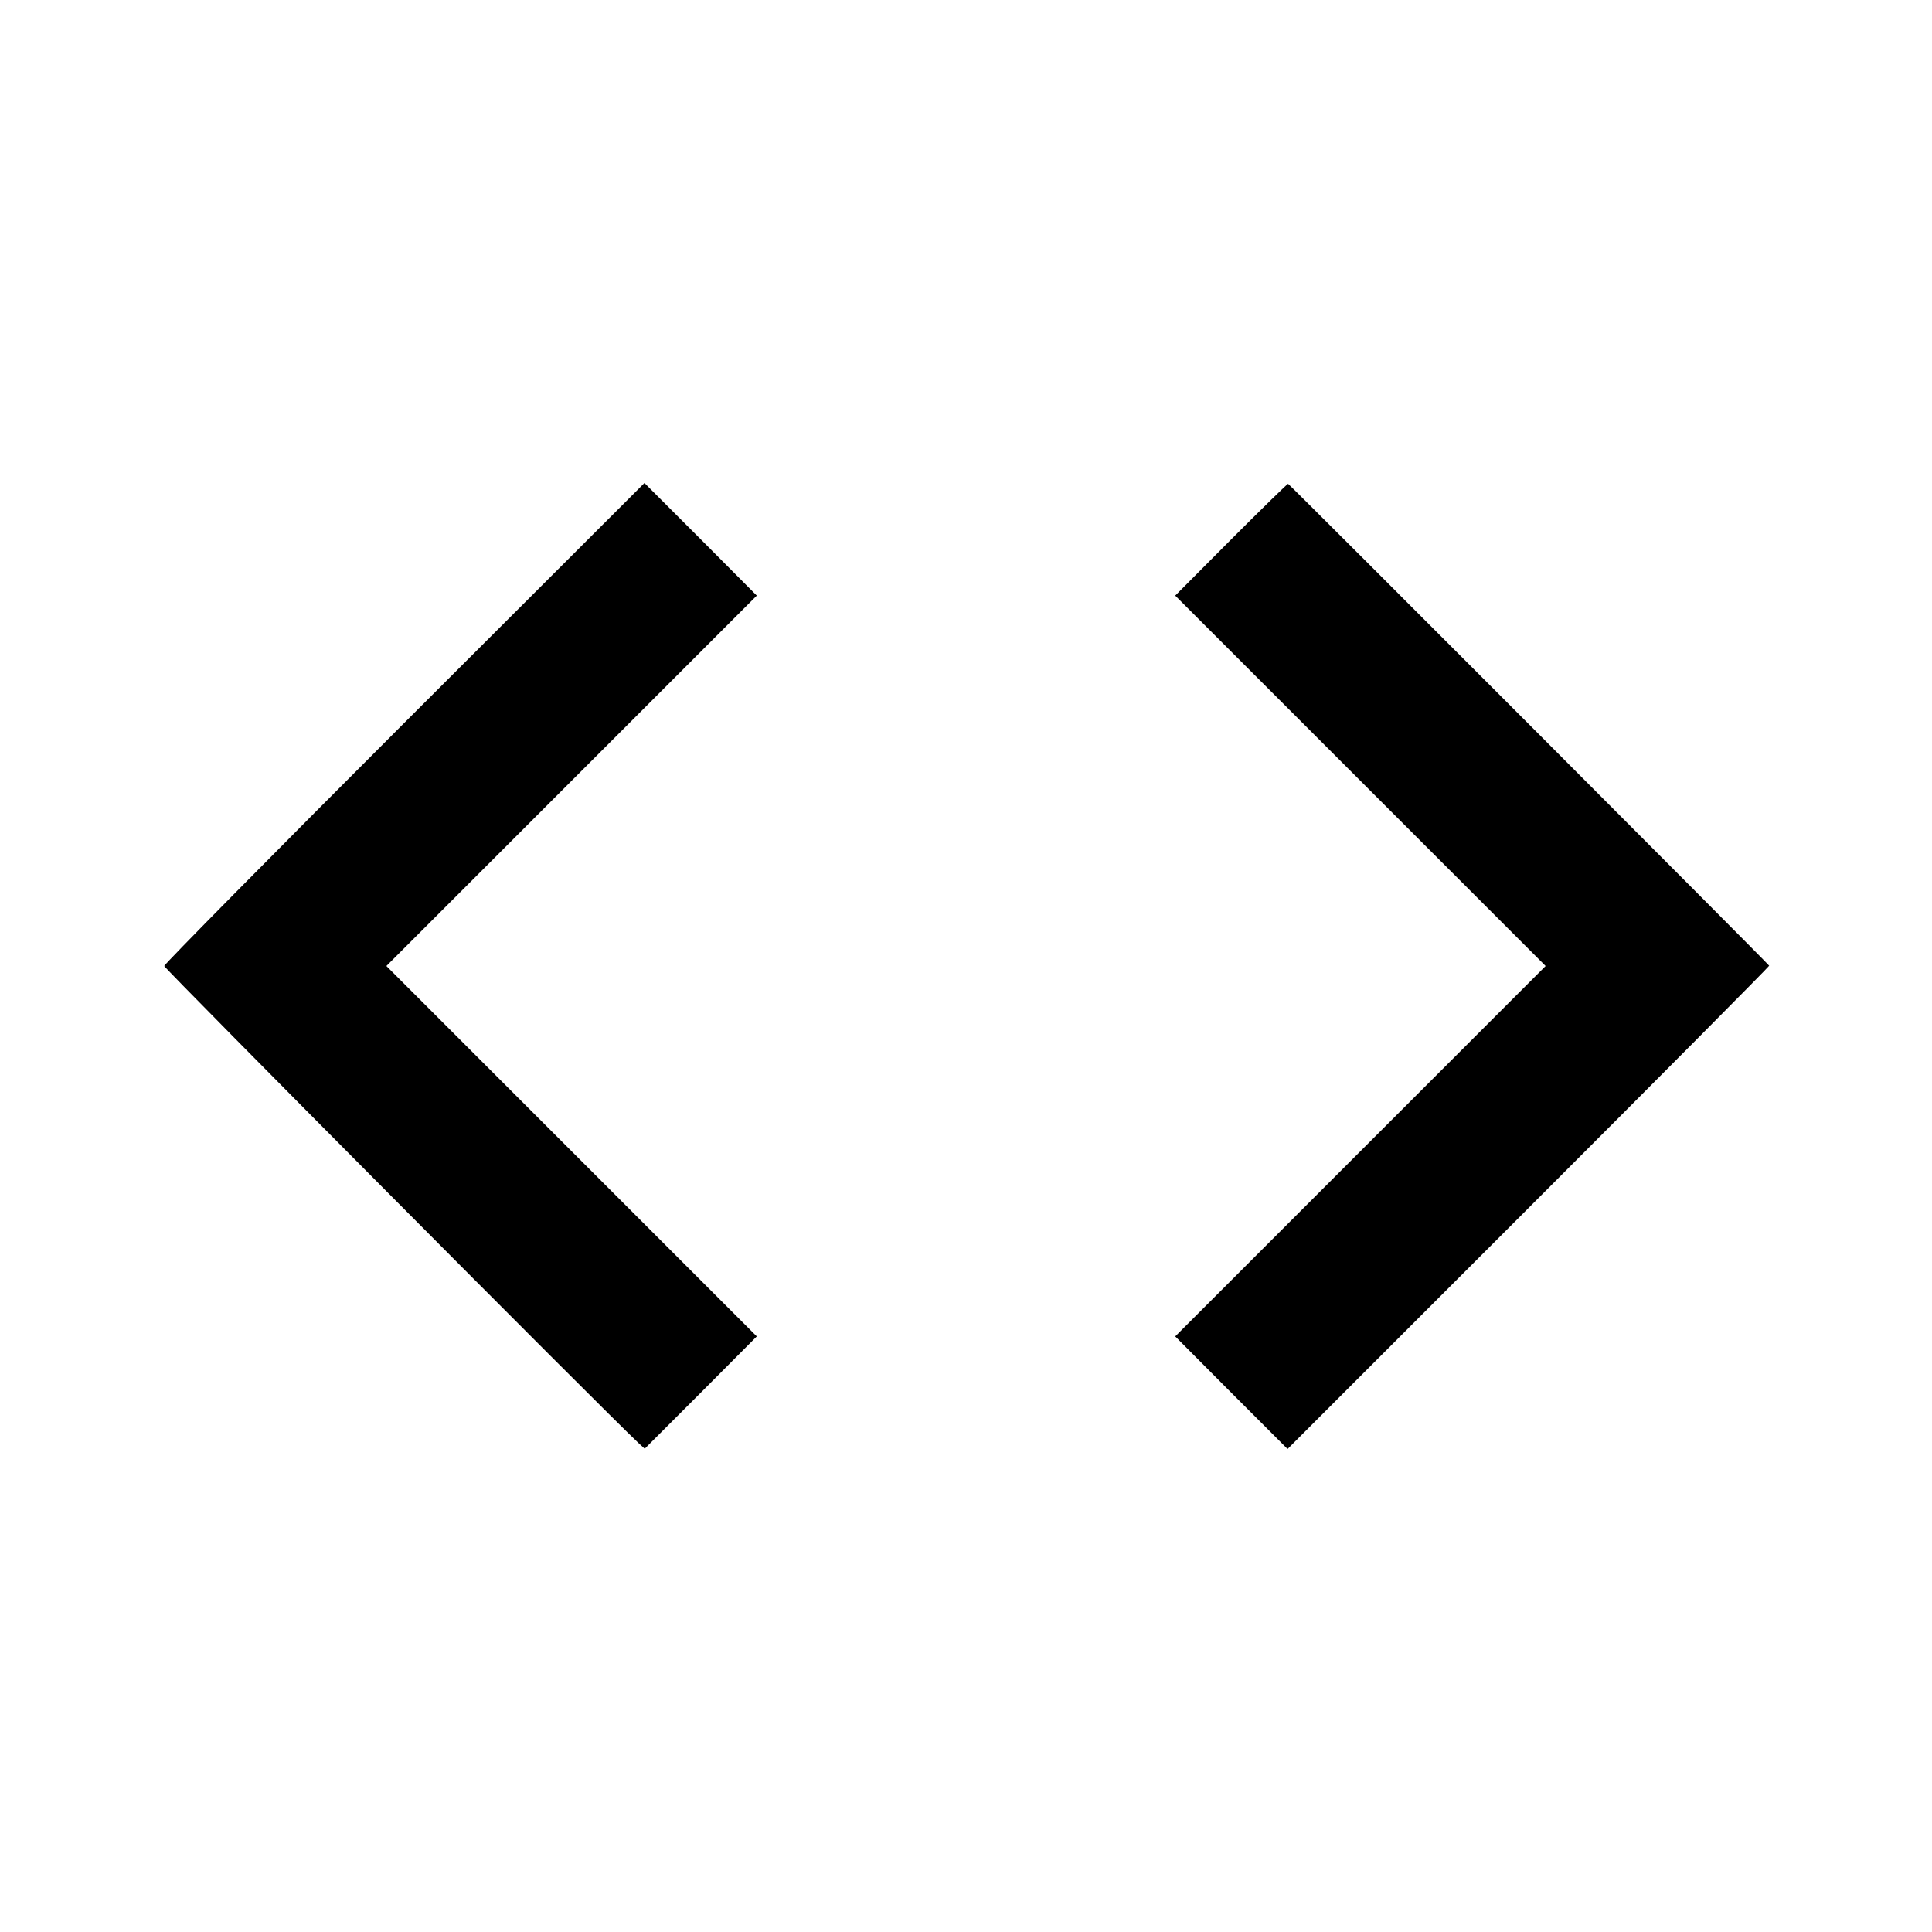 <?xml version="1.0" standalone="no"?>
<!DOCTYPE svg PUBLIC "-//W3C//DTD SVG 20010904//EN"
 "http://www.w3.org/TR/2001/REC-SVG-20010904/DTD/svg10.dtd">
<svg version="1.0" xmlns="http://www.w3.org/2000/svg"
 width="700pt" height="700pt" viewBox="0 0 700 700"
 preserveAspectRatio="xMidYMid meet">
<g transform="translate(0,700) scale(0.1,-0.1)"
fill="#000000" stroke="none">
<path d="M1465 4381 c-479 -479 -870 -875 -870 -881 0 -8 1596 -1614 1719
-1729 l22 -20 203 203 203 204 -671 671 -671 671 671 671 671 671 -203 204
-204 204 -870 -869z"/>
<path d="M4461 5046 l-203 -204 671 -671 671 -671 -671 -671 -671 -671 203
-204 204 -204 872 872 c480 480 873 876 873 879 0 4 -1727 1734 -1743 1746 -2
1 -94 -89 -206 -201z"/>
</g>
</svg>
